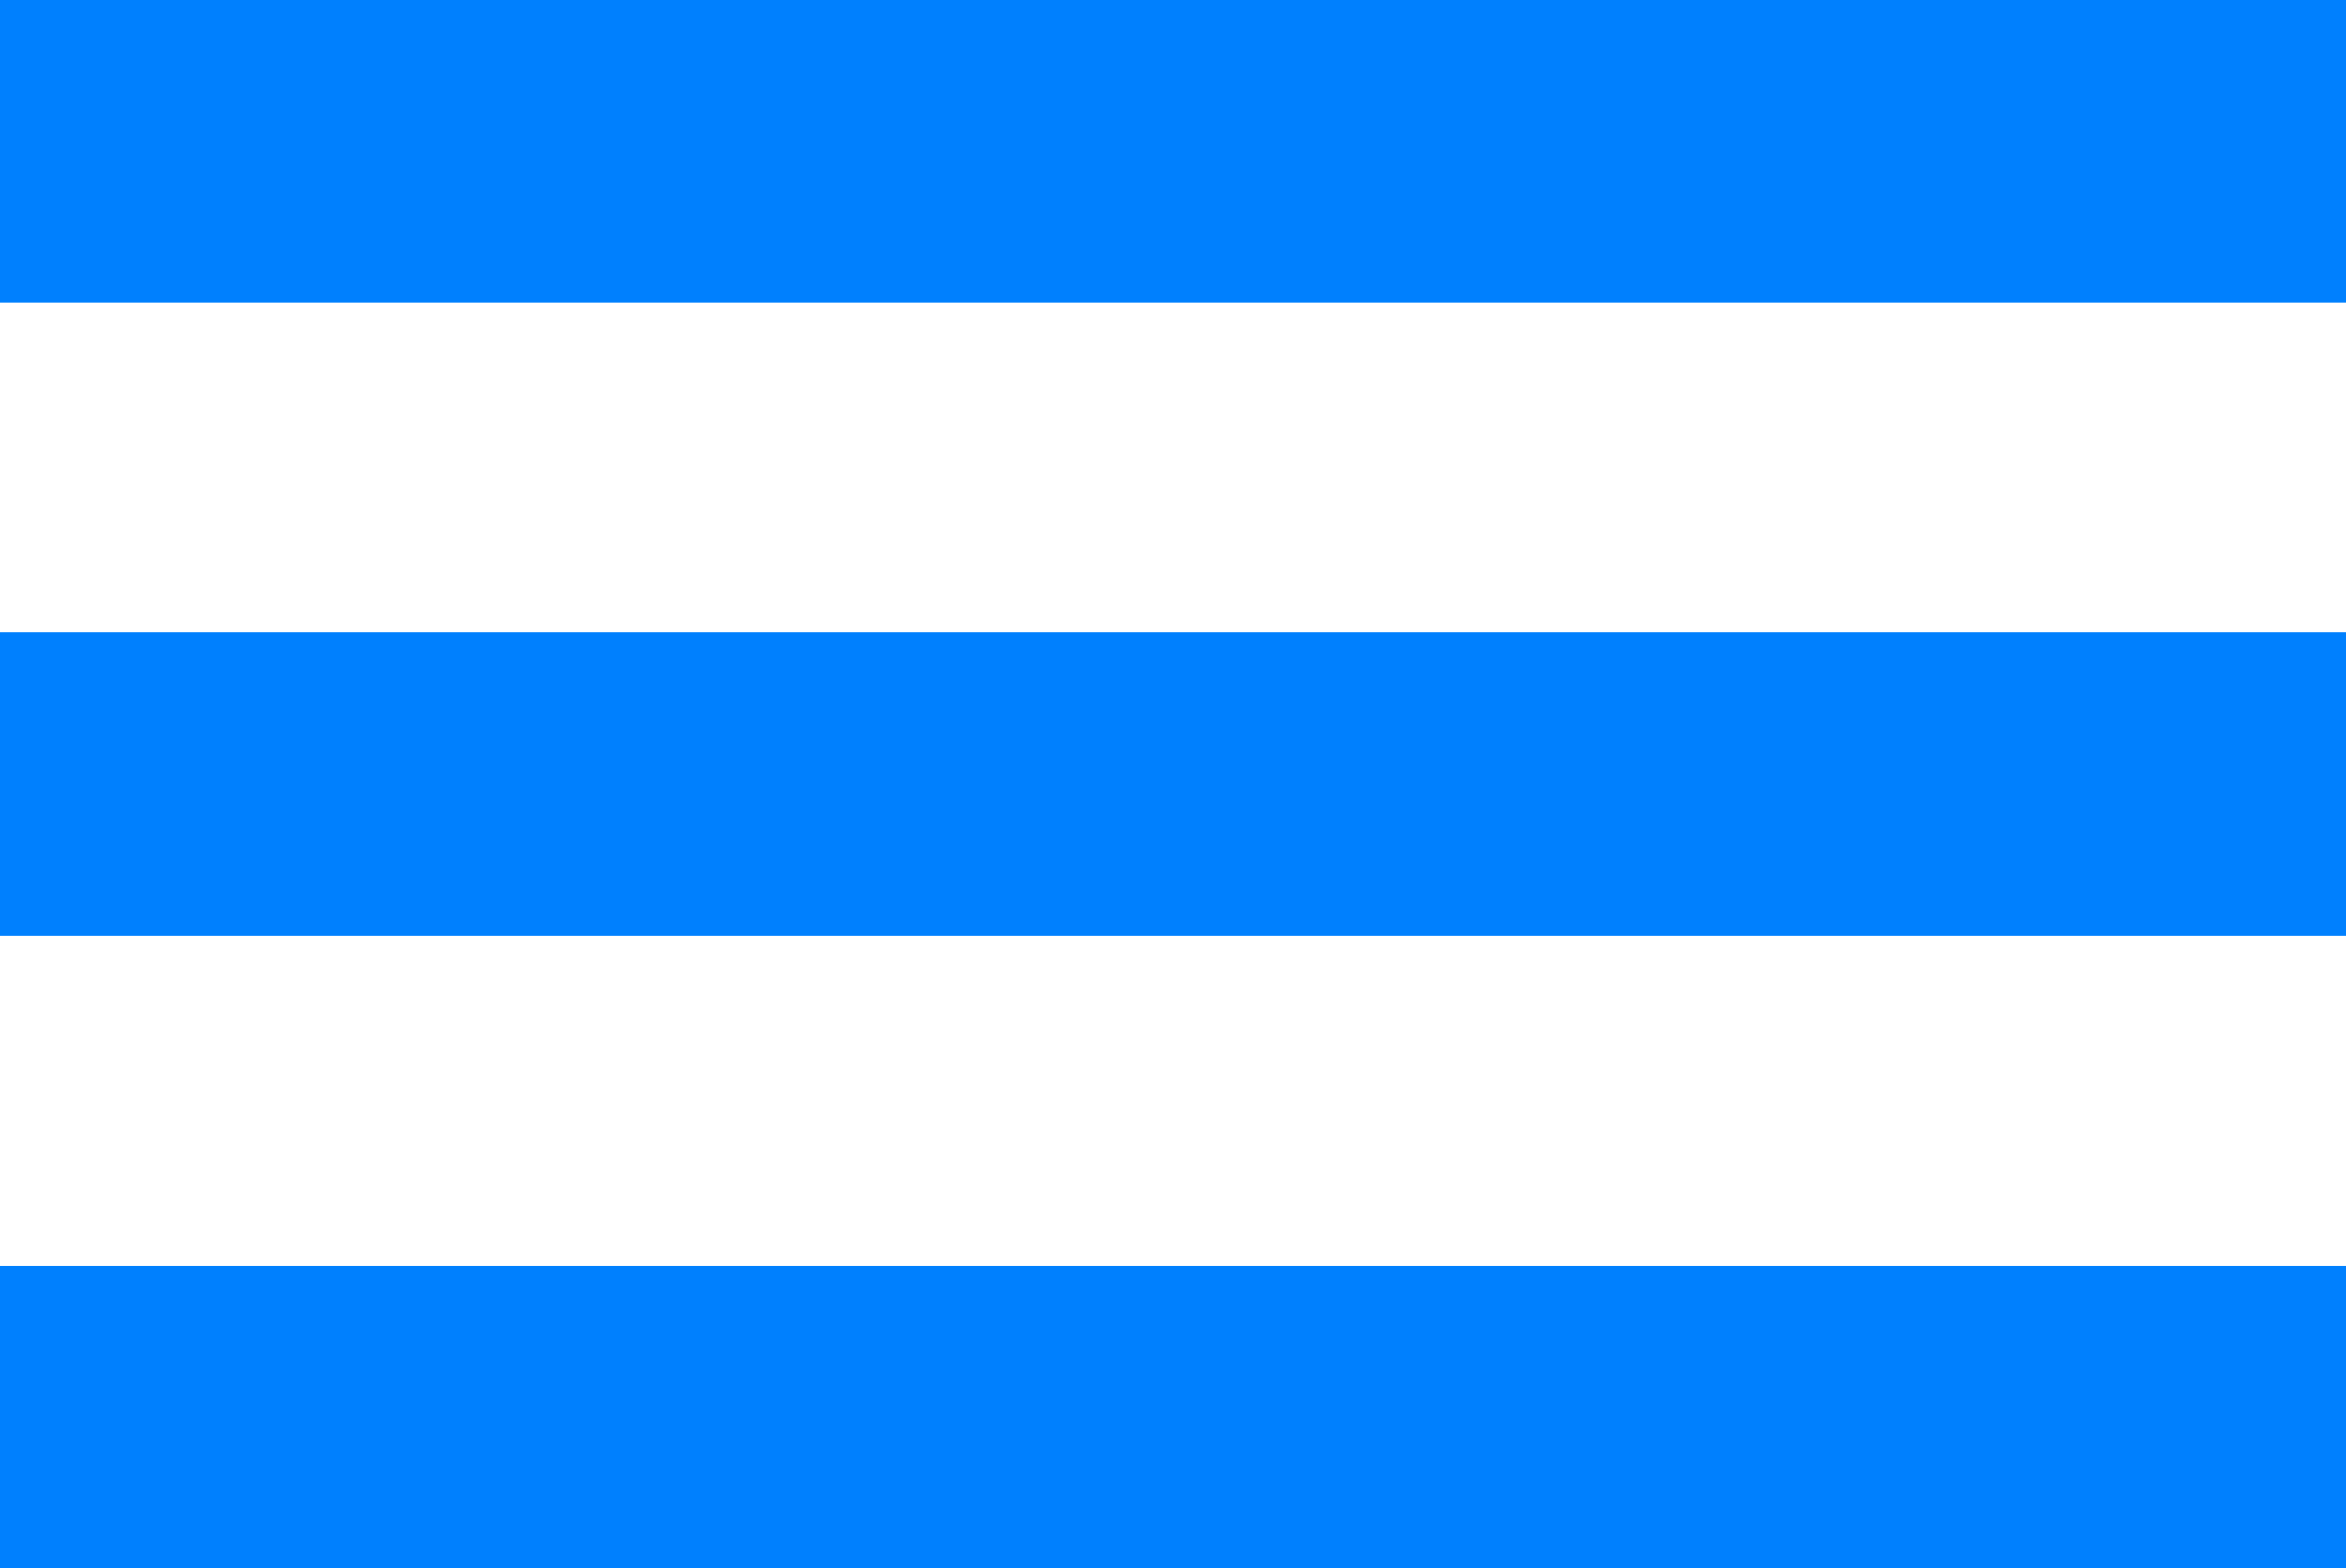 <svg xmlns="http://www.w3.org/2000/svg" viewBox="0 0 47.5 31.75"><defs><style>.cls-1{fill:#0080fe;}</style></defs><title>burger-mobile_icon</title><g id="Layer_2" data-name="Layer 2"><g id="Burger-2"><rect class="cls-1" width="47.5" height="6.13"/><rect class="cls-1" y="12.81" width="47.5" height="6.13"/><rect class="cls-1" y="25.63" width="47.5" height="6.13"/></g></g></svg>